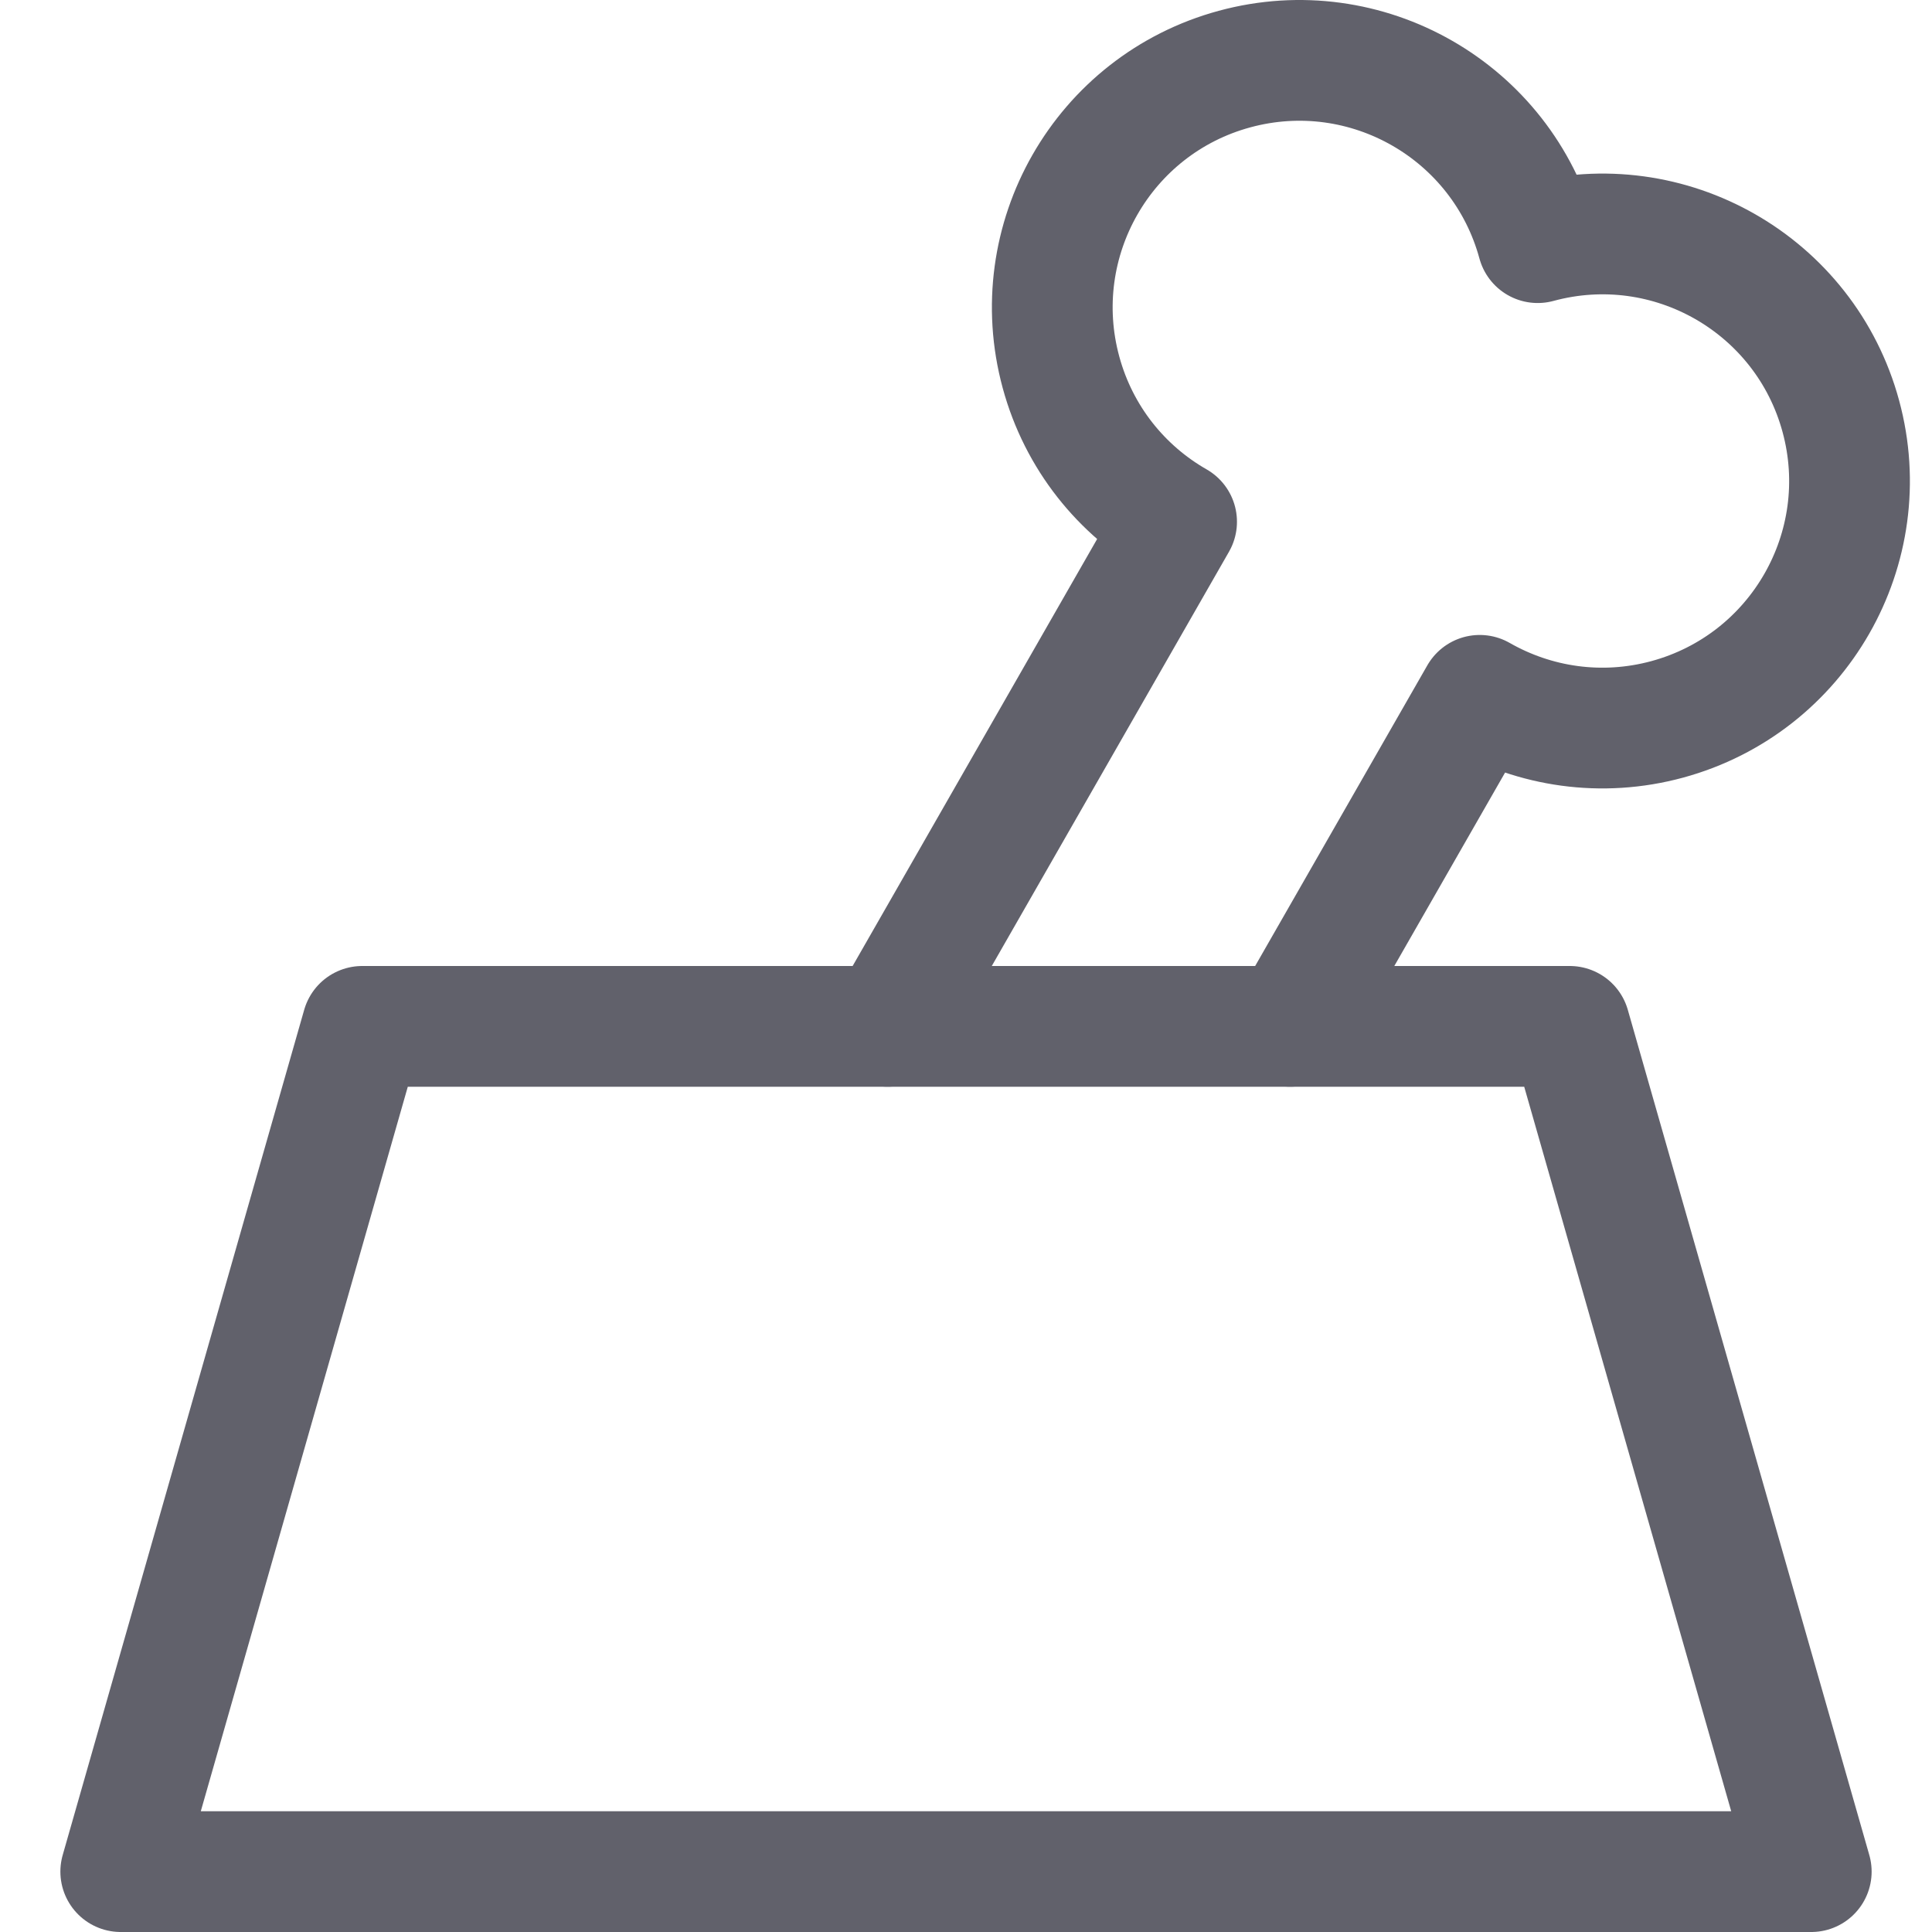 <svg xmlns="http://www.w3.org/2000/svg" height="32" width="32" viewBox="0 0 32 32"><title>food dog 5</title><g stroke-linecap="round" fill="#61616b" stroke-linejoin="round" class="nc-icon-wrapper"><path data-cap="butt" data-color="color-2" fill="none" stroke="#61616b" stroke-width="2" d="M21.369,17l3.14-5.483 c0.909,0.52,2.016,0.694,3.106,0.398c2.18-0.593,3.467-2.84,2.875-5.021 s-2.84-3.467-5.021-2.875c-0.593-2.18-2.84-3.467-5.021-2.875s-3.467,2.84-2.875,5.021 c0.296,1.09,1.006,1.957,1.915,2.477L14.702,17"></path> <polygon fill="none" stroke="#61616b" stroke-width="2" points="26,17 6,17 2,31 30,31 "></polygon></g></svg>